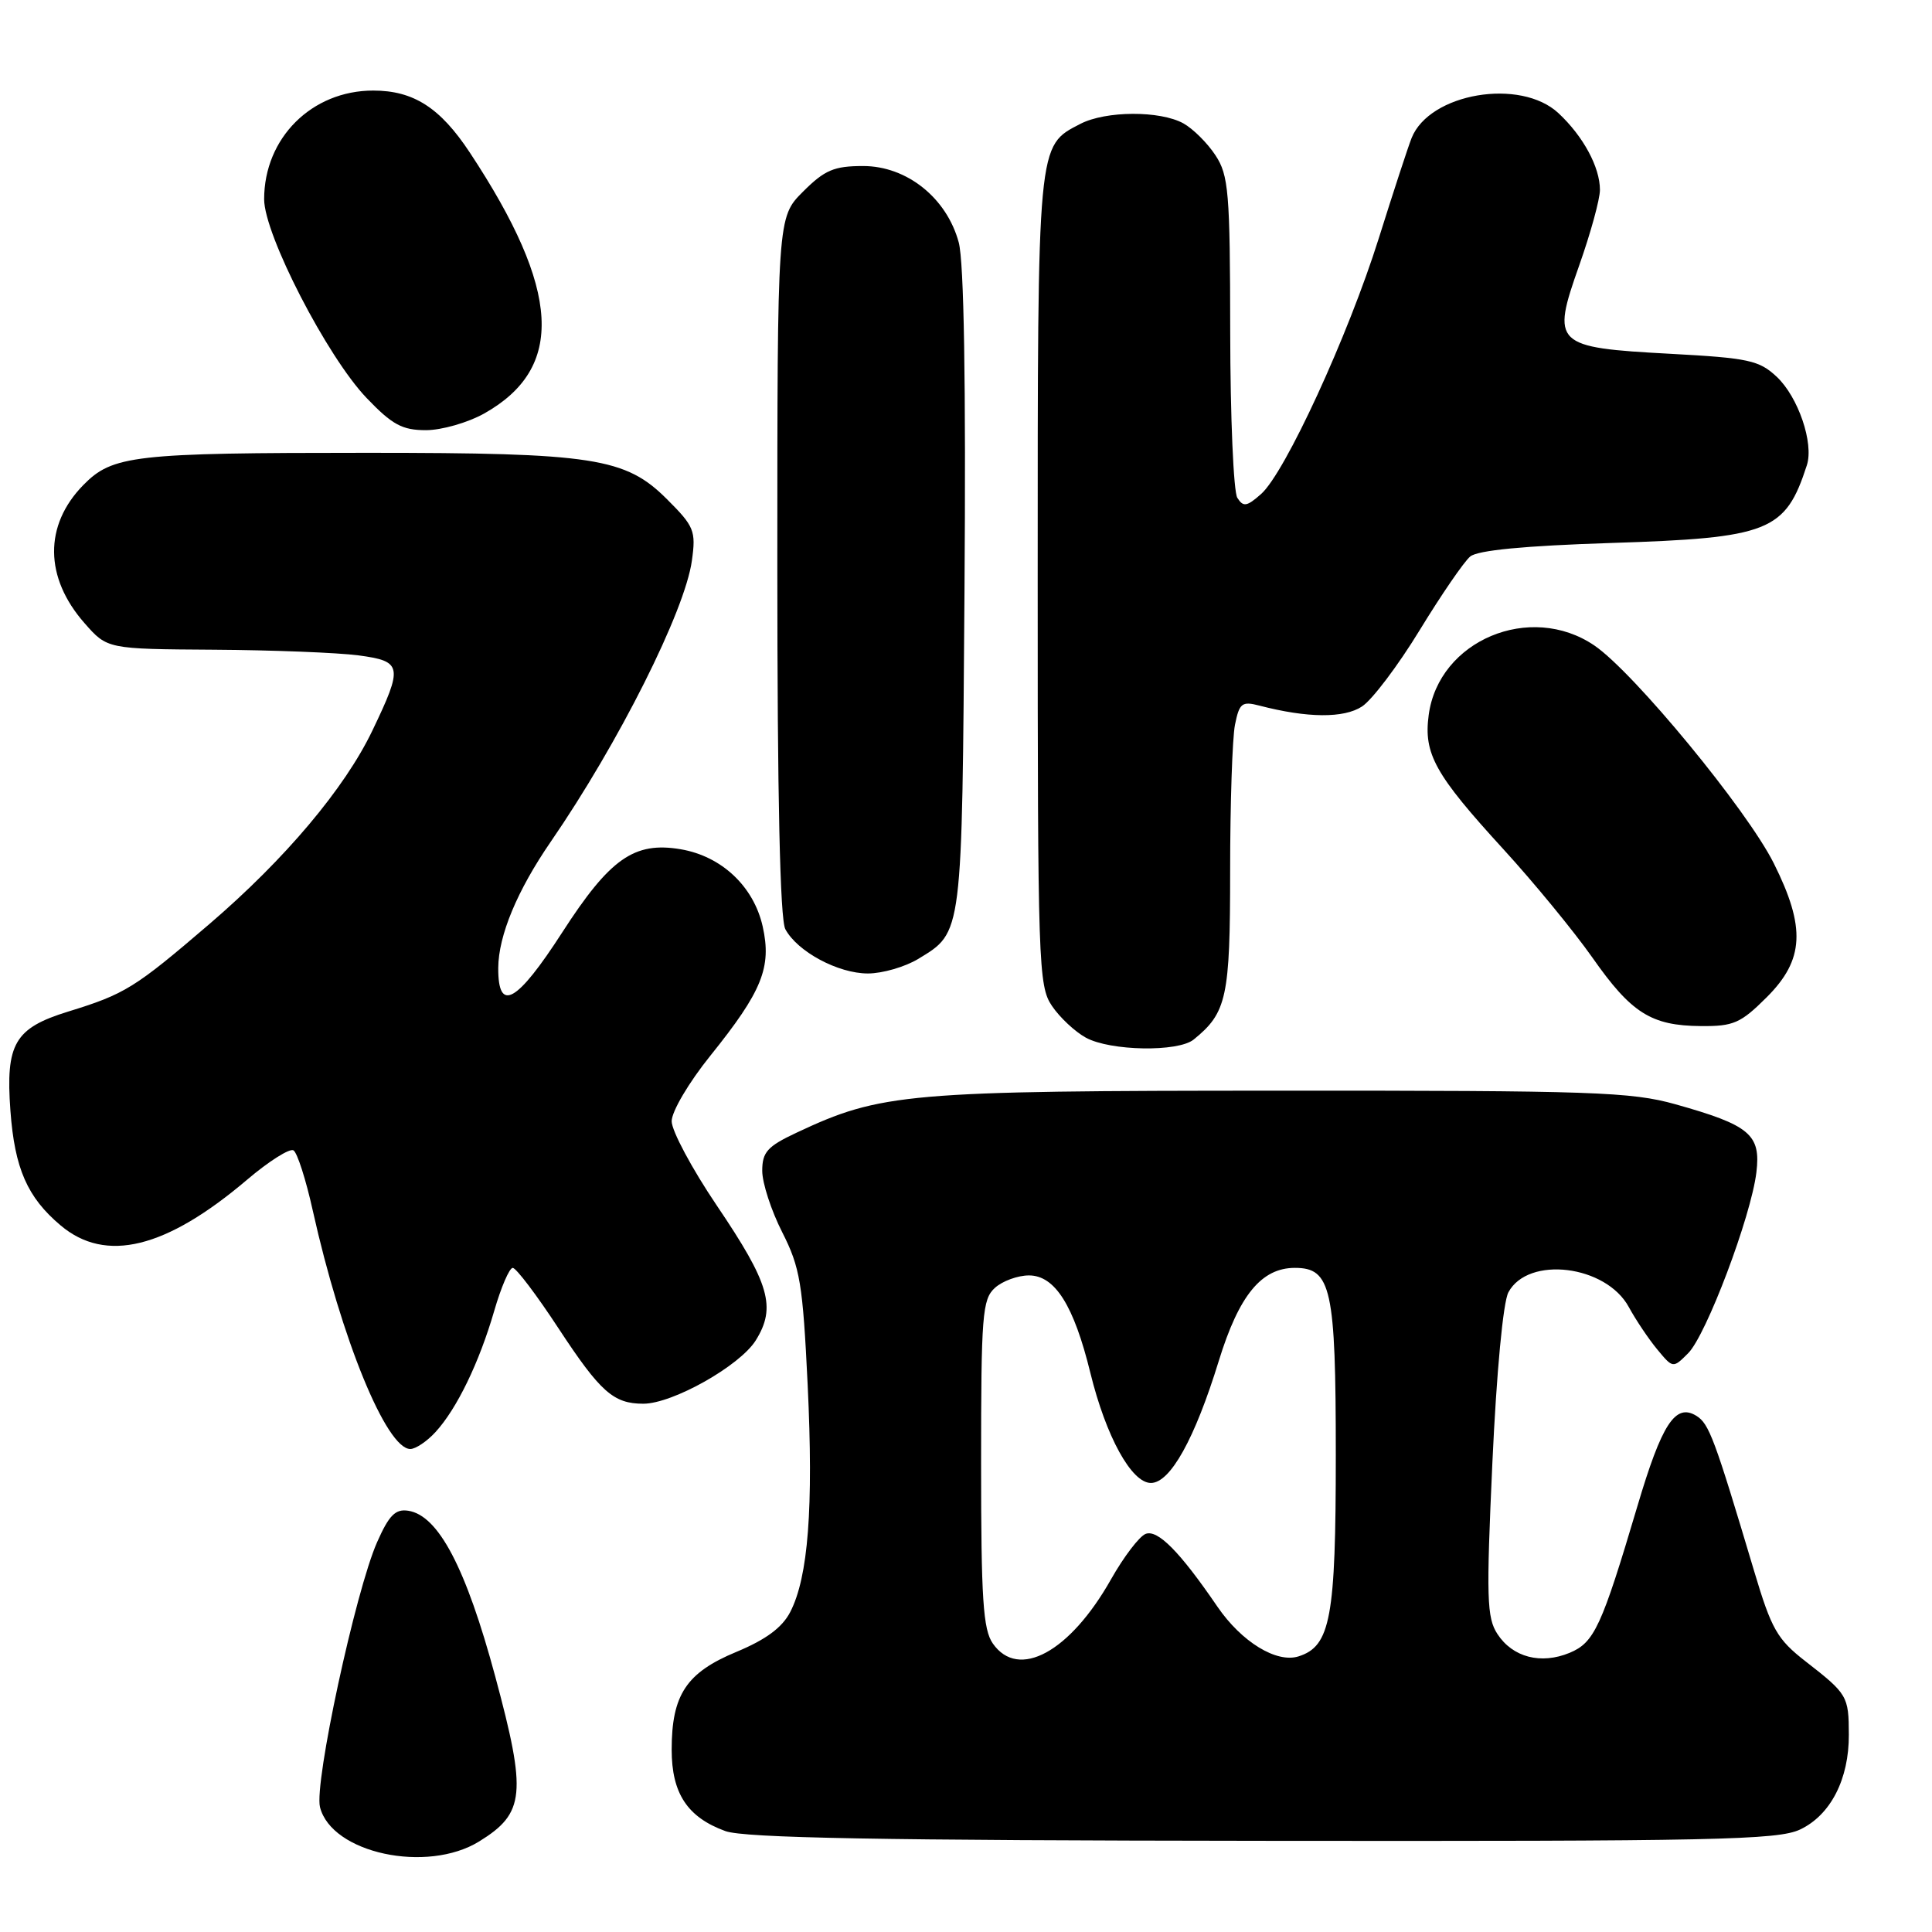 <?xml version="1.0" encoding="UTF-8" standalone="no"?>
<!DOCTYPE svg PUBLIC "-//W3C//DTD SVG 1.1//EN" "http://www.w3.org/Graphics/SVG/1.1/DTD/svg11.dtd" >
<svg xmlns="http://www.w3.org/2000/svg" xmlns:xlink="http://www.w3.org/1999/xlink" version="1.1" viewBox="0 0 256 256">
 <g >
 <path fill="currentColor"
d=" M 63.51 243.99 C 69.56 240.25 69.81 237.69 65.63 222.17 C 61.74 207.73 58.09 200.78 54.08 200.18 C 52.39 199.92 51.54 200.79 49.97 204.34 C 47.10 210.83 41.61 236.30 42.40 239.45 C 43.93 245.56 56.58 248.28 63.51 243.99 Z  M 238.52 242.42 C 242.56 240.51 245.01 235.75 244.98 229.85 C 244.97 224.74 244.80 224.46 239.26 220.15 C 235.48 217.21 234.73 215.89 232.43 208.17 C 227.16 190.51 226.46 188.64 224.77 187.60 C 222.00 185.90 220.20 188.65 216.96 199.59 C 212.21 215.58 211.25 217.65 207.98 219.01 C 204.18 220.58 200.44 219.61 198.42 216.52 C 197.00 214.35 196.93 211.74 197.75 193.77 C 198.30 181.82 199.17 172.55 199.87 171.24 C 202.48 166.36 212.81 167.62 215.83 173.20 C 216.75 174.89 218.44 177.41 219.59 178.80 C 221.68 181.32 221.68 181.32 223.69 179.31 C 226.09 176.91 232.02 161.21 232.73 155.35 C 233.34 150.33 231.87 149.09 222.00 146.32 C 216.14 144.68 211.00 144.50 169.50 144.52 C 120.04 144.53 116.75 144.82 105.54 150.09 C 101.68 151.90 101.00 152.66 101.00 155.14 C 101.00 156.75 102.19 160.41 103.65 163.28 C 106.02 167.96 106.37 170.06 107.02 183.50 C 107.80 199.79 107.10 208.97 104.71 213.60 C 103.64 215.67 101.48 217.26 97.56 218.89 C 90.95 221.63 89.00 224.57 89.00 231.84 C 89.00 237.64 91.09 240.80 96.12 242.63 C 98.65 243.54 116.58 243.87 167.35 243.92 C 227.17 243.99 235.59 243.81 238.52 242.42 Z  M 57.71 189.75 C 60.53 186.68 63.49 180.57 65.48 173.72 C 66.39 170.57 67.50 168.00 67.94 168.00 C 68.39 168.00 71.13 171.62 74.03 176.05 C 79.55 184.45 81.29 186.00 85.24 186.00 C 89.13 186.00 98.03 180.98 100.14 177.61 C 102.88 173.21 101.98 170.09 94.98 159.74 C 91.69 154.87 89.00 149.84 89.00 148.57 C 89.00 147.28 91.27 143.43 94.13 139.88 C 100.99 131.35 102.27 128.18 101.06 122.76 C 99.87 117.46 95.62 113.45 90.19 112.53 C 84.04 111.49 80.82 113.75 74.51 123.53 C 68.47 132.89 65.99 134.27 66.02 128.25 C 66.05 123.96 68.53 118.00 72.98 111.53 C 81.98 98.45 90.77 80.94 91.68 74.28 C 92.23 70.34 91.99 69.75 88.38 66.15 C 82.88 60.65 78.67 60.00 48.59 60.00 C 17.68 60.00 14.91 60.32 11.03 64.28 C 5.82 69.61 5.88 76.52 11.20 82.57 C 14.21 86.00 14.21 86.00 28.35 86.09 C 36.13 86.14 44.75 86.48 47.50 86.84 C 53.32 87.62 53.44 88.26 49.34 96.81 C 45.67 104.47 37.79 113.82 27.77 122.42 C 17.84 130.93 16.59 131.71 9.00 134.05 C 1.94 136.23 0.73 138.31 1.38 147.17 C 1.94 154.83 3.62 158.66 8.04 162.38 C 14.01 167.41 21.99 165.45 32.74 156.32 C 35.62 153.87 38.39 152.12 38.89 152.43 C 39.39 152.74 40.54 156.32 41.44 160.39 C 45.23 177.41 51.20 192.00 54.37 192.00 C 55.07 192.00 56.58 190.99 57.71 189.75 Z  M 158.16 137.75 C 162.56 134.19 163.00 132.17 163.00 115.40 C 163.00 106.52 163.29 97.80 163.64 96.04 C 164.22 93.16 164.56 92.89 166.89 93.50 C 173.24 95.15 178.07 95.19 180.48 93.61 C 181.82 92.73 185.26 88.18 188.12 83.49 C 190.98 78.81 193.99 74.42 194.81 73.74 C 195.80 72.91 202.01 72.32 213.40 71.95 C 234.46 71.28 236.57 70.44 239.42 61.64 C 240.36 58.73 238.28 52.61 235.43 49.93 C 233.10 47.74 231.69 47.44 221.34 46.88 C 205.92 46.05 205.54 45.67 209.25 35.18 C 210.76 30.91 212.00 26.40 212.00 25.16 C 212.00 22.15 209.79 18.06 206.51 15.00 C 201.47 10.29 189.40 12.34 187.04 18.30 C 186.56 19.51 184.61 25.48 182.70 31.56 C 178.64 44.48 170.28 62.65 167.10 65.46 C 165.21 67.13 164.74 67.21 163.95 65.96 C 163.45 65.16 163.02 55.28 163.01 44.00 C 162.99 25.44 162.80 23.22 161.05 20.57 C 159.99 18.95 158.08 17.06 156.81 16.35 C 153.71 14.64 146.54 14.67 143.16 16.41 C 137.42 19.39 137.50 18.51 137.50 76.90 C 137.50 127.84 137.59 130.64 139.39 133.29 C 140.43 134.83 142.46 136.72 143.89 137.50 C 147.14 139.27 156.09 139.42 158.16 137.75 Z  M 234.12 132.12 C 239.07 127.17 239.29 122.90 235.04 114.40 C 231.50 107.31 216.48 89.08 211.26 85.53 C 202.77 79.76 190.63 84.86 189.31 94.74 C 188.62 99.89 190.13 102.61 199.23 112.55 C 203.28 116.98 208.57 123.43 210.99 126.87 C 216.16 134.25 218.79 135.91 225.37 135.96 C 229.71 136.00 230.65 135.58 234.12 132.12 Z  M 121.69 127.05 C 127.57 123.46 127.47 124.21 127.80 78.29 C 128.00 50.66 127.73 34.72 127.04 32.13 C 125.45 26.23 120.16 22.00 114.37 22.00 C 110.51 22.00 109.27 22.53 106.40 25.40 C 103.00 28.80 103.00 28.80 103.00 74.97 C 103.00 105.68 103.36 121.80 104.06 123.12 C 105.66 126.10 111.05 128.99 115.00 128.99 C 116.92 128.99 119.93 128.12 121.69 127.05 Z  M 64.16 54.79 C 74.88 48.76 74.31 38.47 62.25 20.21 C 58.32 14.26 54.79 12.00 49.45 12.00 C 41.31 12.00 35.00 18.29 35.00 26.40 C 35.00 31.08 43.35 47.28 48.58 52.74 C 51.97 56.28 53.29 57.00 56.44 57.00 C 58.52 57.00 62.00 56.00 64.16 54.79 Z  M 131.56 217.78 C 130.26 215.93 130.00 211.88 130.00 193.93 C 130.00 174.25 130.16 172.16 131.83 170.65 C 132.83 169.74 134.87 169.00 136.34 169.00 C 139.79 169.00 142.29 172.97 144.48 181.92 C 146.55 190.35 149.93 196.50 152.50 196.50 C 155.07 196.50 158.32 190.65 161.50 180.31 C 164.18 171.62 167.15 168.00 171.58 168.00 C 176.40 168.00 177.00 170.73 177.00 192.77 C 177.00 214.38 176.31 218.13 172.06 219.48 C 169.15 220.40 164.52 217.57 161.32 212.90 C 156.34 205.61 153.40 202.63 151.80 203.25 C 150.97 203.57 148.91 206.27 147.22 209.26 C 141.77 218.92 134.95 222.63 131.56 217.78 Z "/>
</g>
</svg>